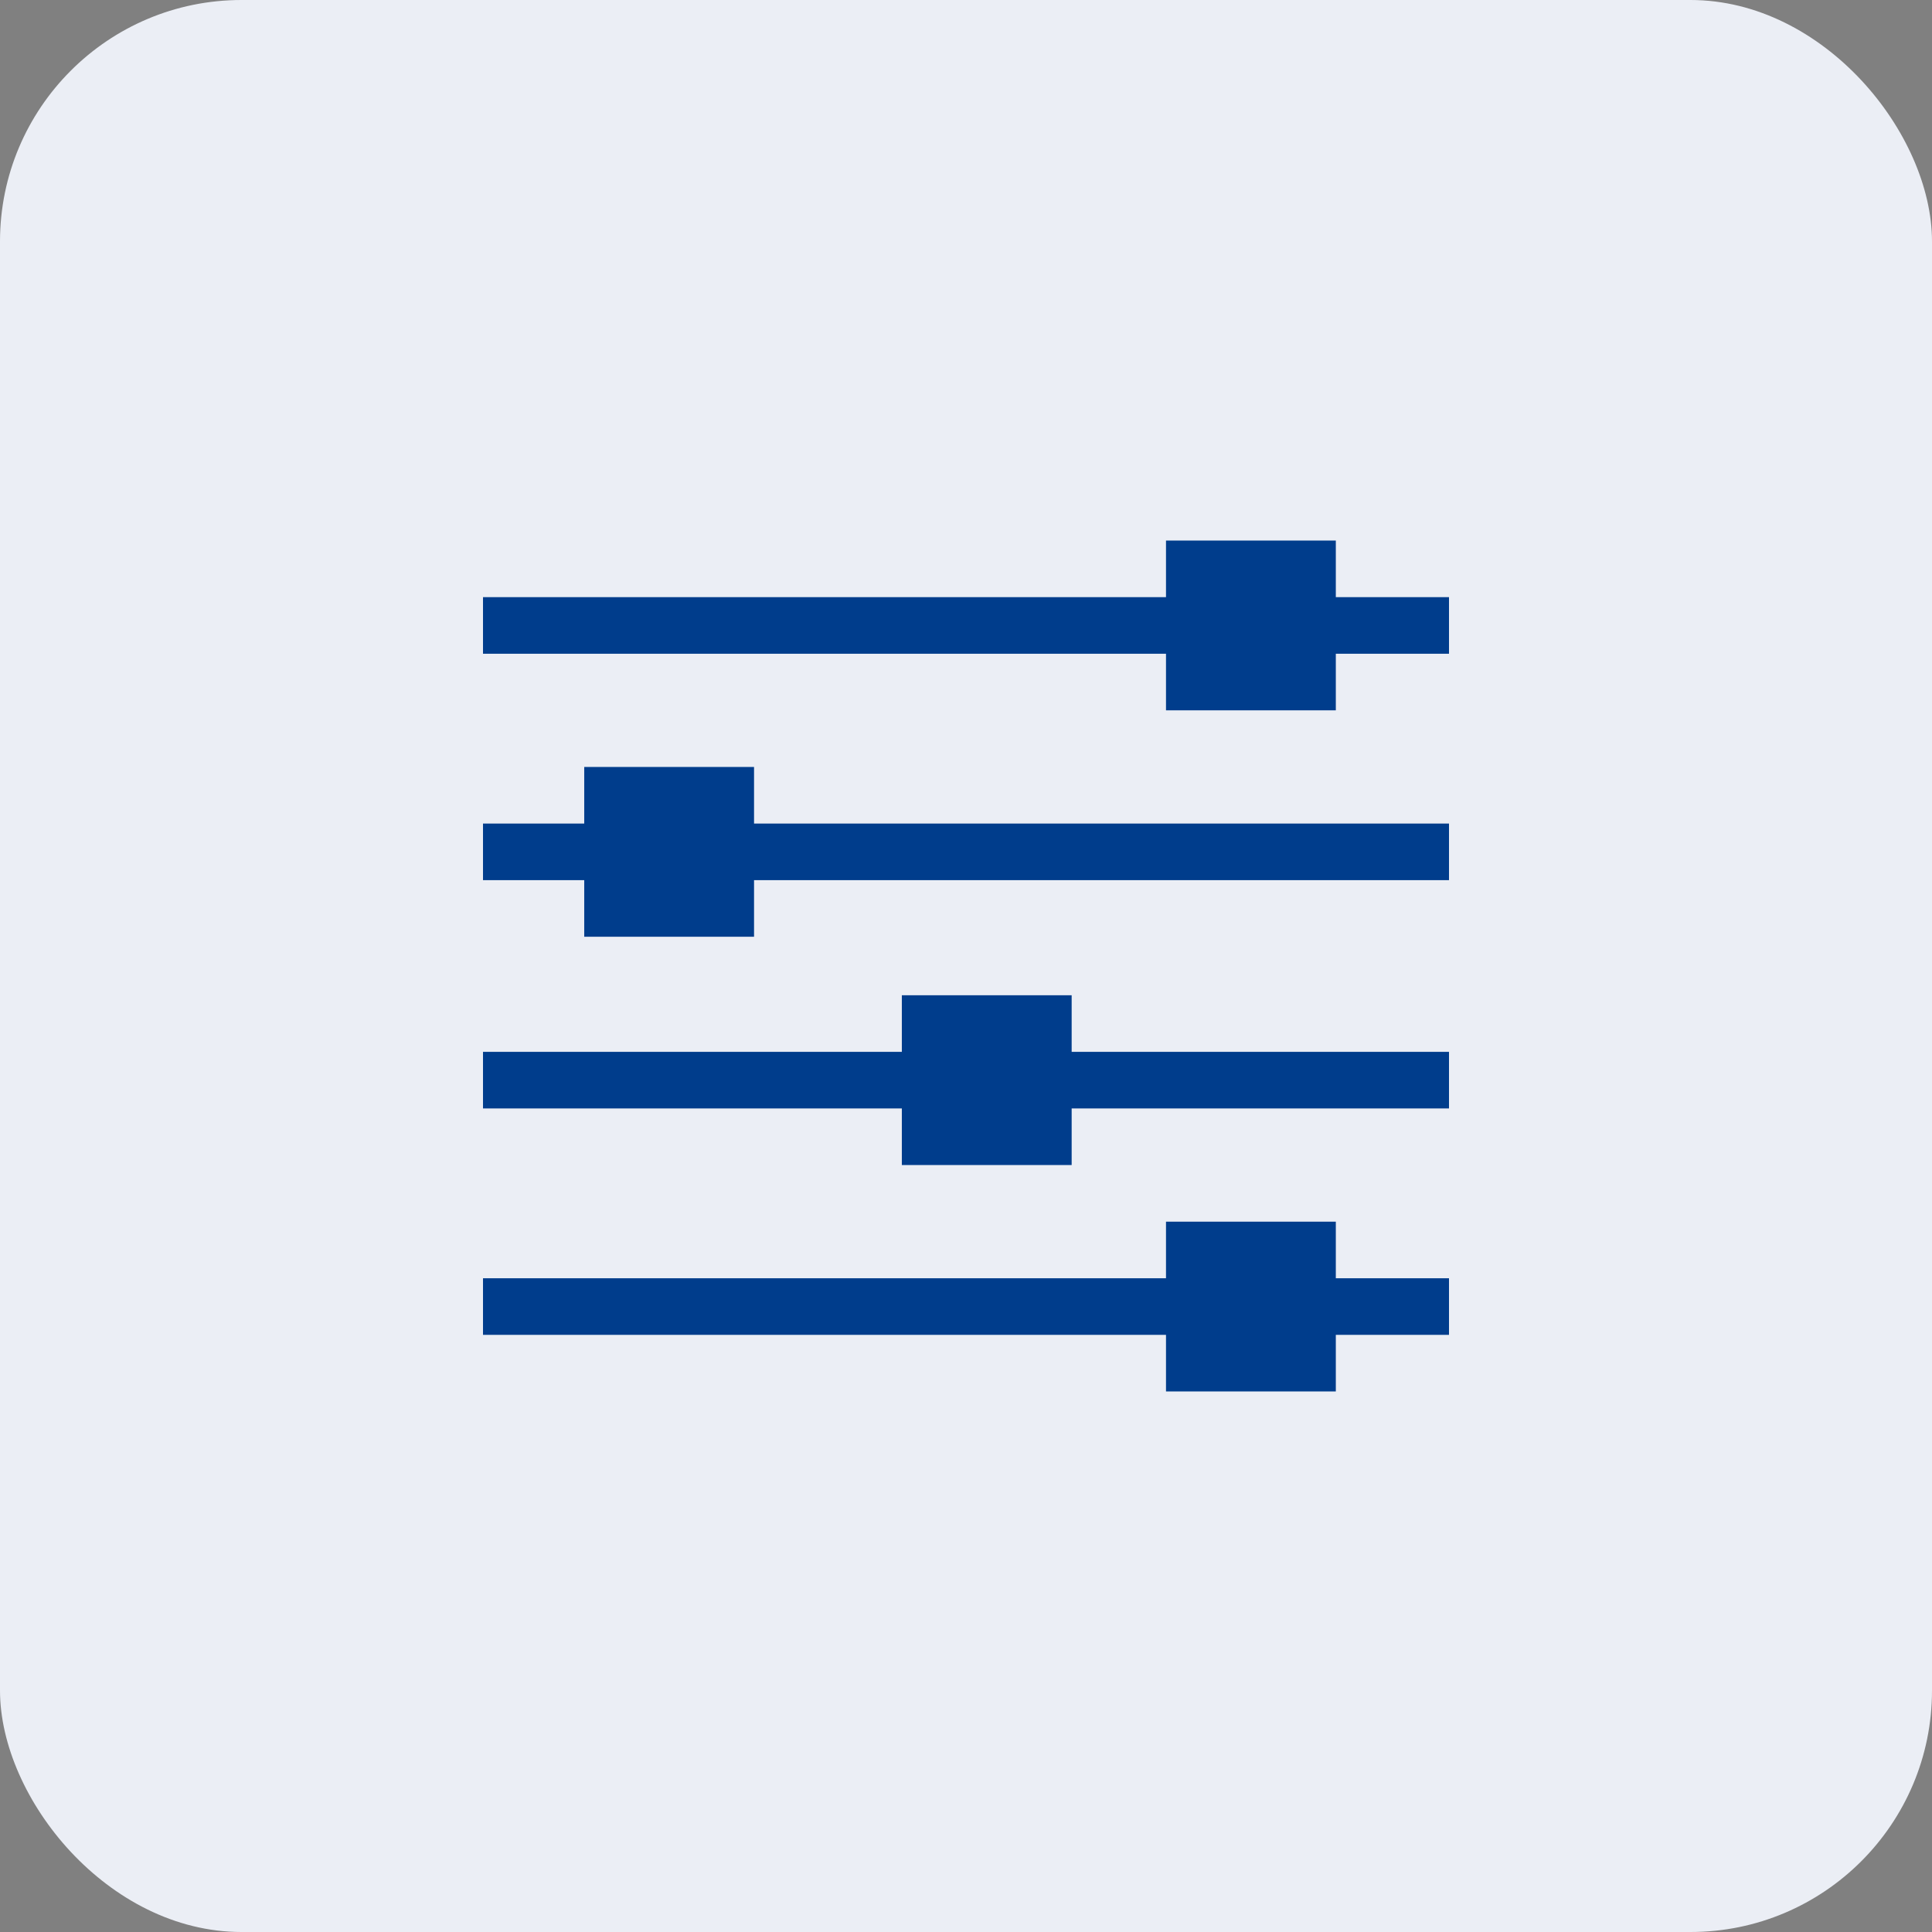 <svg width="48" height="48" viewBox="0 0 48 48" fill="none" xmlns="http://www.w3.org/2000/svg">
<rect x="0" y="0" width="48" height="48" fill="#808080" stroke="none"/>
<rect width="48" height="48" rx="6" fill="#EBEEF5"/>
<g clip-path="url(#clip0_734_2188)">
<path d="M12 16.242L12 14.836L28.969 14.836L28.969 13.43L33.188 13.43L33.188 14.836L36 14.836L36 16.242L33.188 16.242L33.188 17.648L28.969 17.648L28.969 16.242L12 16.242Z" fill="#003D8C"/>
<path d="M28.969 33.164L12 33.164L12 31.758L28.969 31.758L28.969 30.352L33.188 30.352L33.188 31.758L36 31.758L36 33.164L33.188 33.164L33.188 34.57L28.969 34.57L28.969 33.164Z" fill="#003D8C"/>
<path d="M12 27.539L12 26.133L22.406 26.133L22.406 24.727L26.625 24.727L26.625 26.133L36 26.133L36 27.539L26.625 27.539L26.625 28.945L22.406 28.945L22.406 27.539L12 27.539Z" fill="#003D8C"/>
<path d="M12 21.867L12 20.461L14.515 20.461L14.515 19.055L18.734 19.055L18.734 20.461L36 20.461L36 21.867L18.734 21.867L18.734 23.273L14.515 23.273L14.515 21.867L12 21.867Z" fill="#003D8C"/>
</g>
<defs>
<clipPath id="clip0_734_2188">
<rect width="24" height="24" fill="white" transform="matrix(4.37114e-08 1 1 -4.37114e-08 12 12)"/>
</clipPath>
</defs>
</svg>
